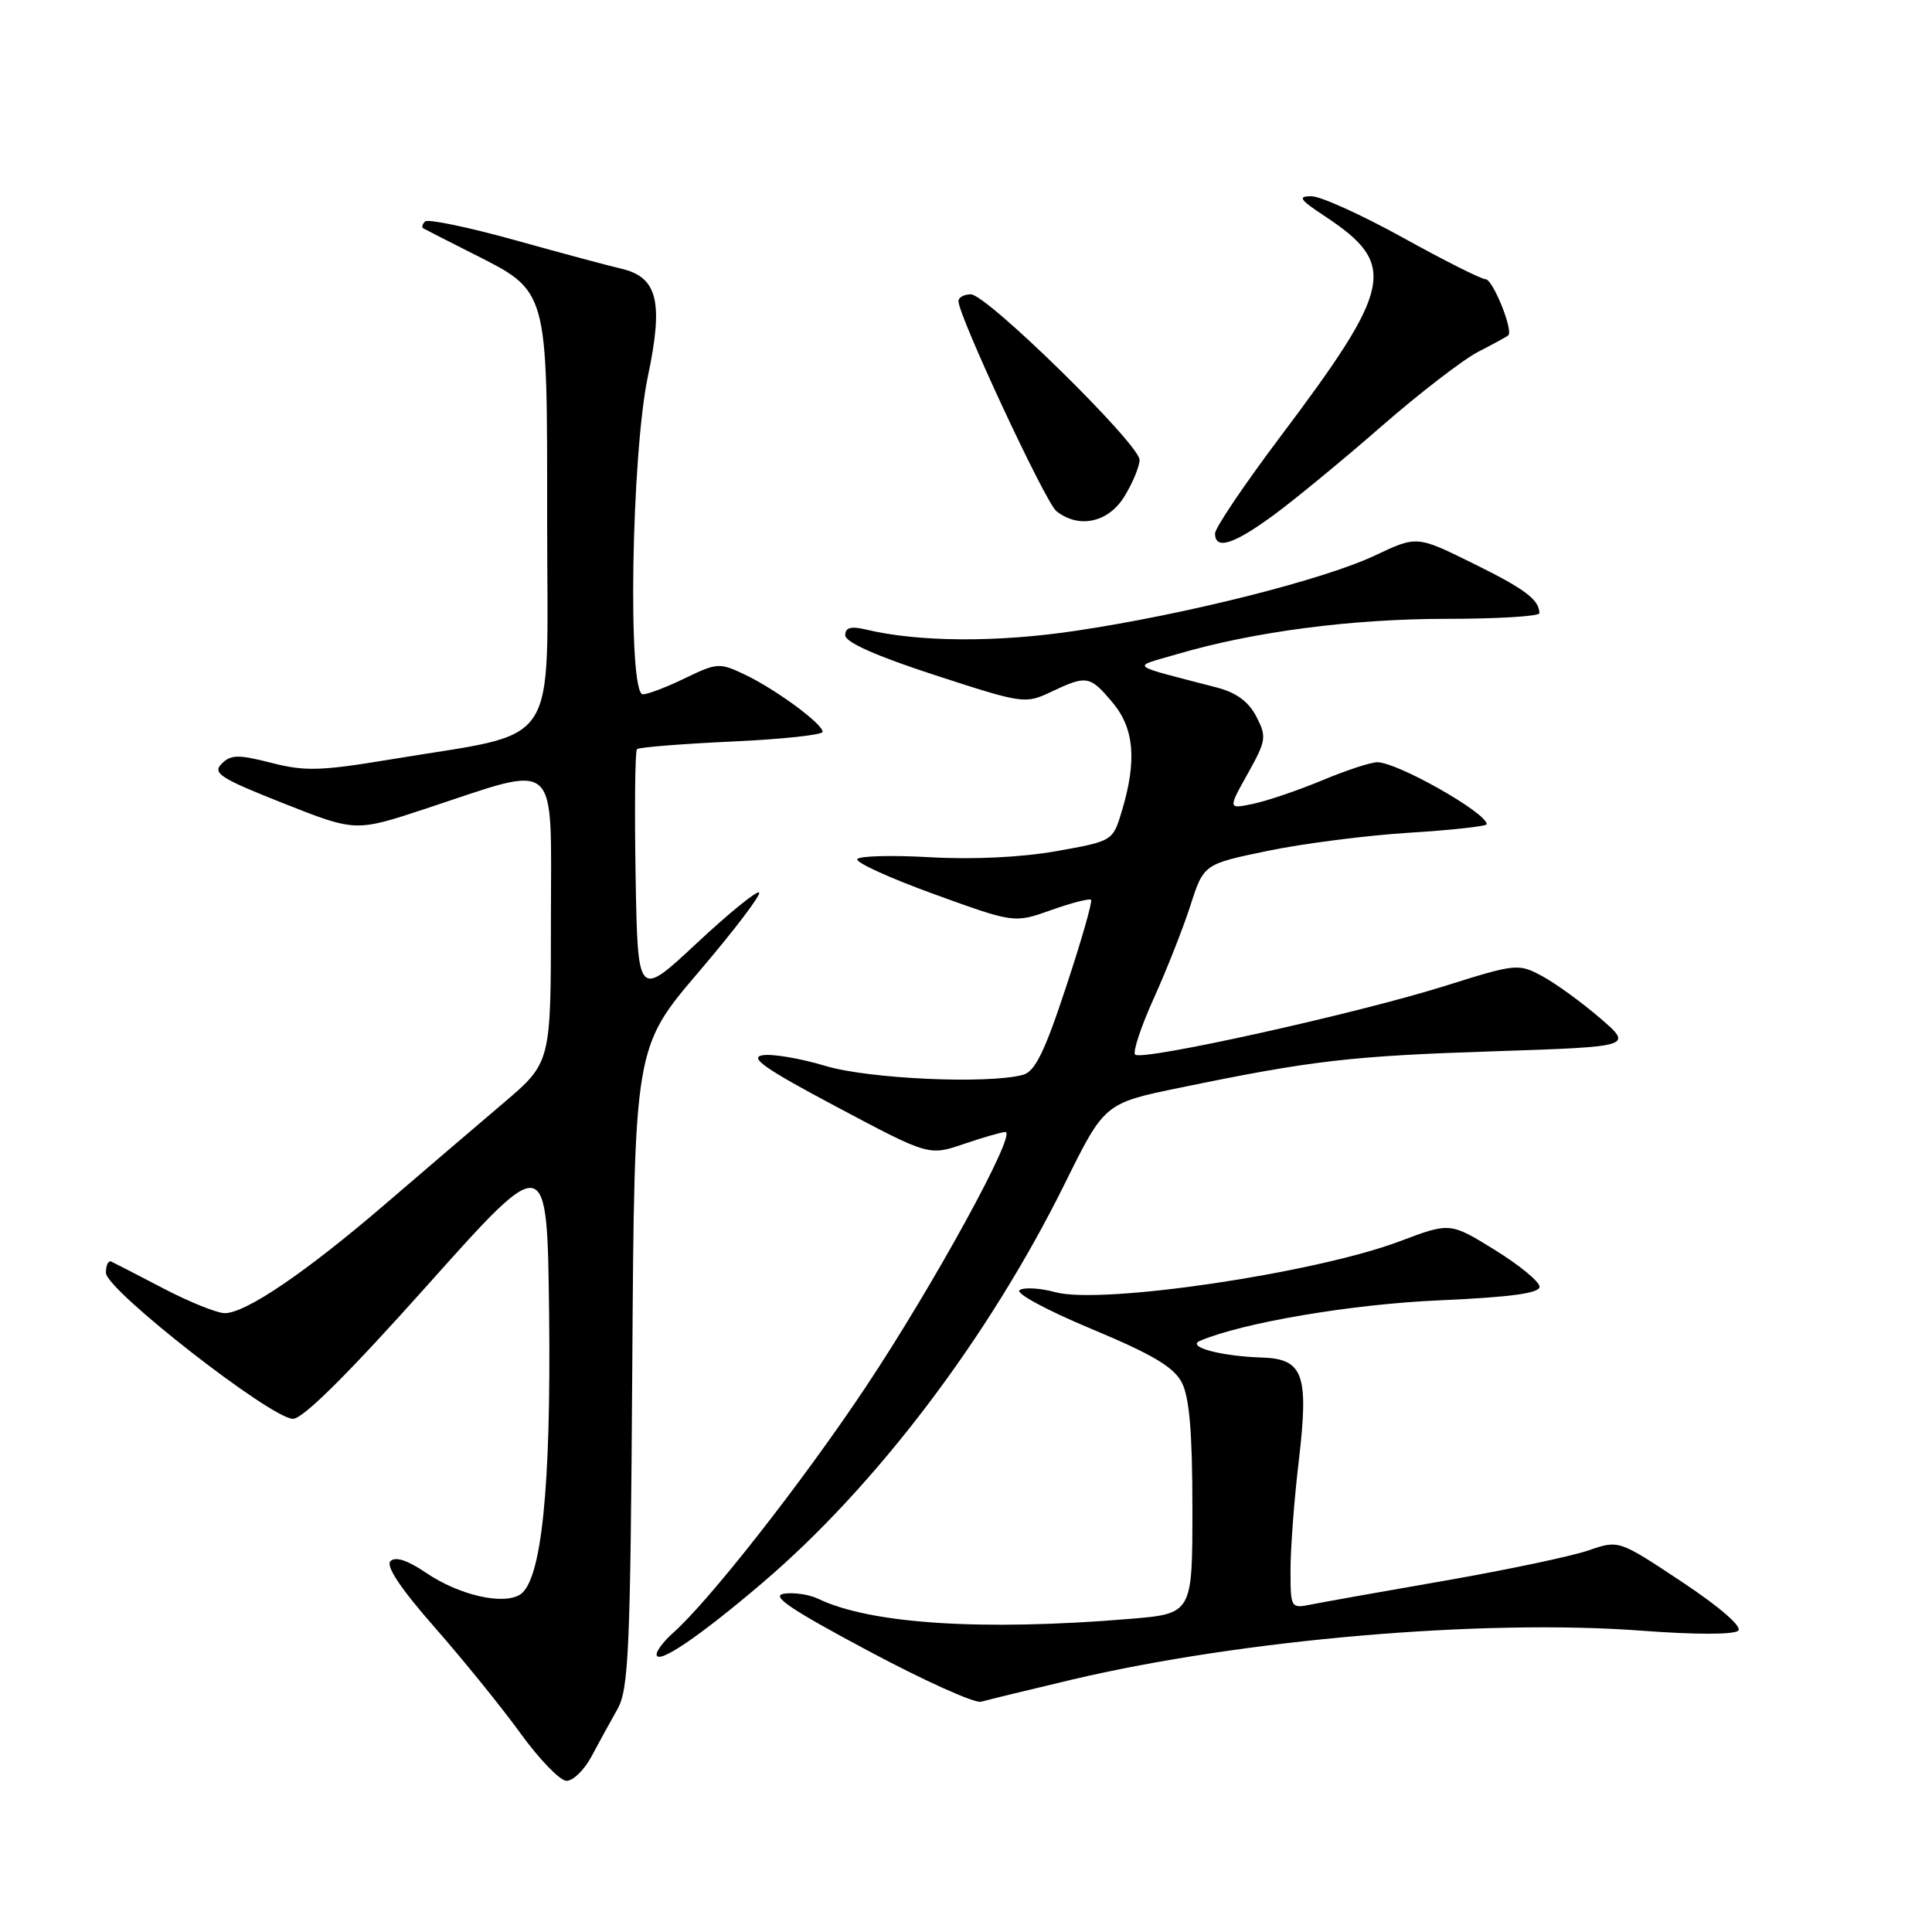 <?xml version="1.0" encoding="UTF-8" standalone="no"?>
<!DOCTYPE svg PUBLIC "-//W3C//DTD SVG 1.1//EN" "http://www.w3.org/Graphics/SVG/1.1/DTD/svg11.dtd" >
<svg xmlns="http://www.w3.org/2000/svg" xmlns:xlink="http://www.w3.org/1999/xlink" version="1.1" viewBox="0 0 256 256">
 <g >
 <path fill="currentColor"
d=" M 78.37 232.75 C 79.32 230.96 80.87 228.15 81.80 226.50 C 83.31 223.83 83.53 218.83 83.78 181.14 C 84.06 138.78 84.06 138.78 92.59 128.78 C 97.28 123.28 100.88 118.55 100.59 118.26 C 100.31 117.97 96.57 121.01 92.29 125.01 C 84.50 132.28 84.50 132.28 84.22 116.00 C 84.07 107.04 84.15 99.52 84.40 99.27 C 84.65 99.02 90.28 98.57 96.92 98.26 C 103.57 97.96 109.00 97.38 109.00 96.97 C 109.00 95.91 102.82 91.36 98.72 89.40 C 95.35 87.79 95.02 87.81 90.78 89.86 C 88.36 91.04 85.84 92.00 85.18 92.00 C 83.15 92.00 83.65 60.31 85.85 49.86 C 87.94 39.93 87.13 36.71 82.28 35.59 C 80.75 35.24 74.43 33.55 68.24 31.82 C 62.04 30.10 56.68 28.98 56.32 29.35 C 55.96 29.71 55.85 30.11 56.08 30.25 C 56.31 30.39 59.17 31.85 62.44 33.50 C 72.74 38.71 72.50 37.86 72.50 69.21 C 72.50 100.00 74.60 96.81 51.80 100.62 C 42.52 102.16 40.41 102.23 35.95 101.08 C 31.57 99.96 30.59 99.98 29.37 101.20 C 28.12 102.45 29.19 103.13 37.52 106.43 C 47.10 110.22 47.10 110.22 56.30 107.19 C 74.39 101.22 73.00 100.01 73.00 121.79 C 73.00 140.80 73.00 140.80 66.75 146.12 C 63.31 149.04 56.23 155.10 51.00 159.59 C 40.47 168.63 32.56 174.00 29.78 174.00 C 28.77 174.00 25.14 172.54 21.72 170.76 C 18.30 168.97 15.16 167.36 14.75 167.17 C 14.34 166.99 14.02 167.66 14.04 168.67 C 14.08 170.94 35.95 188.00 38.82 188.00 C 40.15 188.00 46.13 182.06 56.66 170.27 C 72.50 152.54 72.50 152.54 72.76 174.02 C 73.03 197.12 71.75 209.51 68.91 211.29 C 66.64 212.71 60.82 211.36 56.46 208.41 C 54.01 206.74 52.39 206.21 51.74 206.86 C 51.09 207.51 53.11 210.53 57.63 215.67 C 61.41 219.98 66.53 226.30 69.00 229.72 C 71.48 233.14 74.20 235.95 75.06 235.97 C 75.93 235.99 77.41 234.54 78.37 232.75 Z  M 142.00 222.57 C 164.56 217.24 196.43 214.50 217.46 216.07 C 224.57 216.61 229.79 216.61 230.33 216.07 C 230.87 215.53 227.84 212.91 222.87 209.61 C 214.50 204.05 214.50 204.05 210.50 205.43 C 208.29 206.20 199.74 208.00 191.50 209.44 C 183.25 210.87 175.26 212.30 173.75 212.60 C 171.03 213.15 171.00 213.10 171.00 208.00 C 171.00 205.16 171.49 198.65 172.10 193.54 C 173.44 182.12 172.71 180.06 167.21 179.88 C 161.78 179.71 157.15 178.46 159.00 177.67 C 164.68 175.25 179.15 172.80 190.75 172.30 C 200.17 171.88 204.00 171.36 204.00 170.50 C 204.00 169.83 201.33 167.64 198.07 165.62 C 192.14 161.96 192.14 161.96 185.47 164.48 C 174.18 168.72 145.92 172.90 139.83 171.22 C 137.86 170.68 135.73 170.55 135.11 170.94 C 134.47 171.33 138.66 173.60 144.58 176.07 C 152.70 179.46 155.53 181.13 156.60 183.20 C 157.60 185.14 158.00 189.84 158.00 199.86 C 158.00 213.82 158.00 213.82 149.71 214.51 C 130.15 216.14 115.30 215.18 108.40 211.84 C 107.24 211.28 105.22 210.98 103.90 211.17 C 102.06 211.43 104.64 213.19 115.00 218.72 C 122.42 222.69 129.18 225.73 130.00 225.49 C 130.82 225.25 136.22 223.94 142.00 222.57 Z  M 101.00 209.76 C 116.10 196.90 130.99 177.25 141.09 156.84 C 146.36 146.18 146.36 146.18 156.43 144.11 C 173.83 140.52 179.01 139.92 197.96 139.30 C 216.41 138.69 216.41 138.69 212.00 134.89 C 209.58 132.81 206.14 130.31 204.36 129.35 C 201.19 127.64 200.91 127.67 191.31 130.69 C 179.65 134.34 151.29 140.62 150.41 139.74 C 150.07 139.40 151.18 136.06 152.87 132.31 C 154.57 128.56 156.75 123.03 157.73 120.00 C 159.50 114.50 159.50 114.50 168.00 112.74 C 172.68 111.77 181.11 110.69 186.75 110.34 C 192.39 109.99 197.00 109.48 197.00 109.21 C 197.00 107.71 185.16 101.00 182.50 101.00 C 181.64 101.00 178.37 102.07 175.22 103.39 C 172.07 104.70 167.97 106.10 166.10 106.50 C 162.70 107.22 162.70 107.22 165.33 102.52 C 167.78 98.13 167.86 97.63 166.47 94.95 C 165.46 92.98 163.80 91.76 161.24 91.10 C 149.24 87.97 149.85 88.48 156.00 86.67 C 166.05 83.71 179.12 82.00 191.63 82.00 C 198.43 82.00 203.99 81.66 203.98 81.25 C 203.95 79.45 202.05 78.03 195.12 74.62 C 187.74 70.98 187.74 70.98 182.20 73.60 C 175.38 76.82 157.17 81.41 142.50 83.59 C 132.07 85.15 121.71 85.08 114.75 83.42 C 112.74 82.94 112.00 83.15 112.00 84.18 C 112.00 85.10 116.14 86.94 123.89 89.46 C 135.56 93.26 135.84 93.30 139.29 91.67 C 143.99 89.44 144.41 89.51 147.41 93.08 C 150.30 96.51 150.66 100.79 148.65 107.47 C 147.45 111.45 147.45 111.45 139.98 112.78 C 135.39 113.60 128.94 113.91 123.29 113.59 C 118.23 113.30 113.86 113.41 113.60 113.84 C 113.33 114.27 117.90 116.35 123.75 118.47 C 134.39 122.33 134.39 122.33 139.29 120.59 C 141.98 119.63 144.36 119.02 144.57 119.23 C 144.78 119.44 143.30 124.62 141.27 130.74 C 138.43 139.37 137.14 142.00 135.55 142.42 C 130.87 143.68 115.04 142.96 109.34 141.23 C 106.13 140.26 102.41 139.62 101.08 139.82 C 99.19 140.10 101.32 141.60 110.87 146.67 C 123.08 153.16 123.08 153.16 127.72 151.58 C 130.27 150.71 132.75 150.00 133.22 150.00 C 134.83 150.00 123.65 170.39 114.68 183.84 C 106.31 196.40 93.96 212.15 89.15 216.40 C 87.97 217.45 87.00 218.72 87.00 219.21 C 87.00 220.70 92.55 216.96 101.00 209.76 Z  M 168.77 68.25 C 171.57 66.19 178.00 60.90 183.04 56.50 C 188.09 52.10 193.85 47.66 195.86 46.62 C 197.86 45.59 199.66 44.61 199.85 44.44 C 200.56 43.82 197.81 37.00 196.85 37.00 C 196.30 37.00 191.38 34.53 185.91 31.50 C 180.45 28.48 174.98 26.00 173.76 26.00 C 171.91 26.00 172.20 26.44 175.52 28.63 C 185.22 35.04 184.63 37.96 169.60 57.93 C 164.87 64.22 161.00 69.96 161.00 70.68 C 161.00 72.92 163.44 72.16 168.77 68.25 Z  M 149.01 65.75 C 150.10 63.96 150.99 61.80 151.00 60.94 C 151.00 58.87 130.76 39.00 128.64 39.00 C 127.74 39.00 127.00 39.41 127.00 39.90 C 127.00 41.85 138.52 66.57 139.97 67.72 C 142.96 70.10 146.88 69.25 149.01 65.75 Z "/>
</g>
</svg>